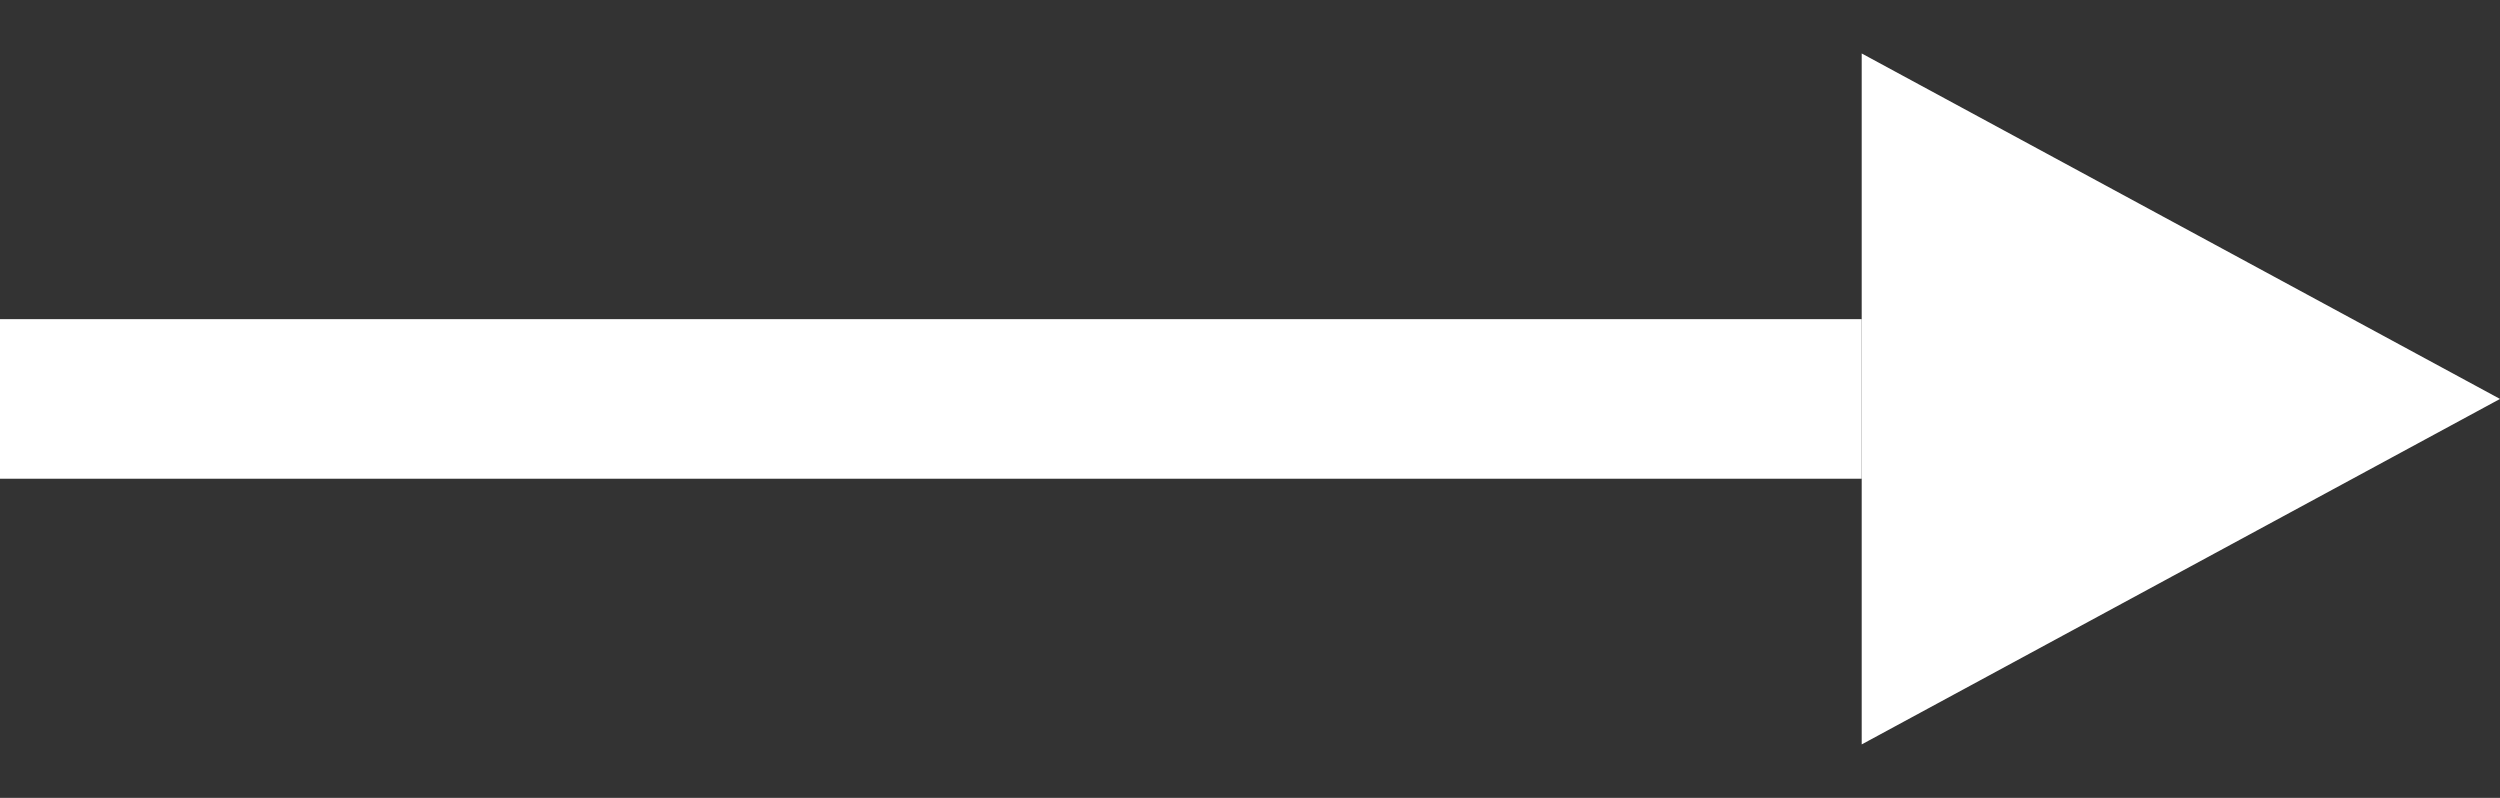 <svg width="94" height="30" viewBox="0 0 94 30" fill="none" xmlns="http://www.w3.org/2000/svg">
<rect x="0" y="0" width="94" height="30" fill="#333333" stroke="none"/>
<rect y="12" width="70" height="6" fill="white"/>
<path d="M94 15L70 27.99V2.01L94 15Z" fill="white"/>
</svg>
